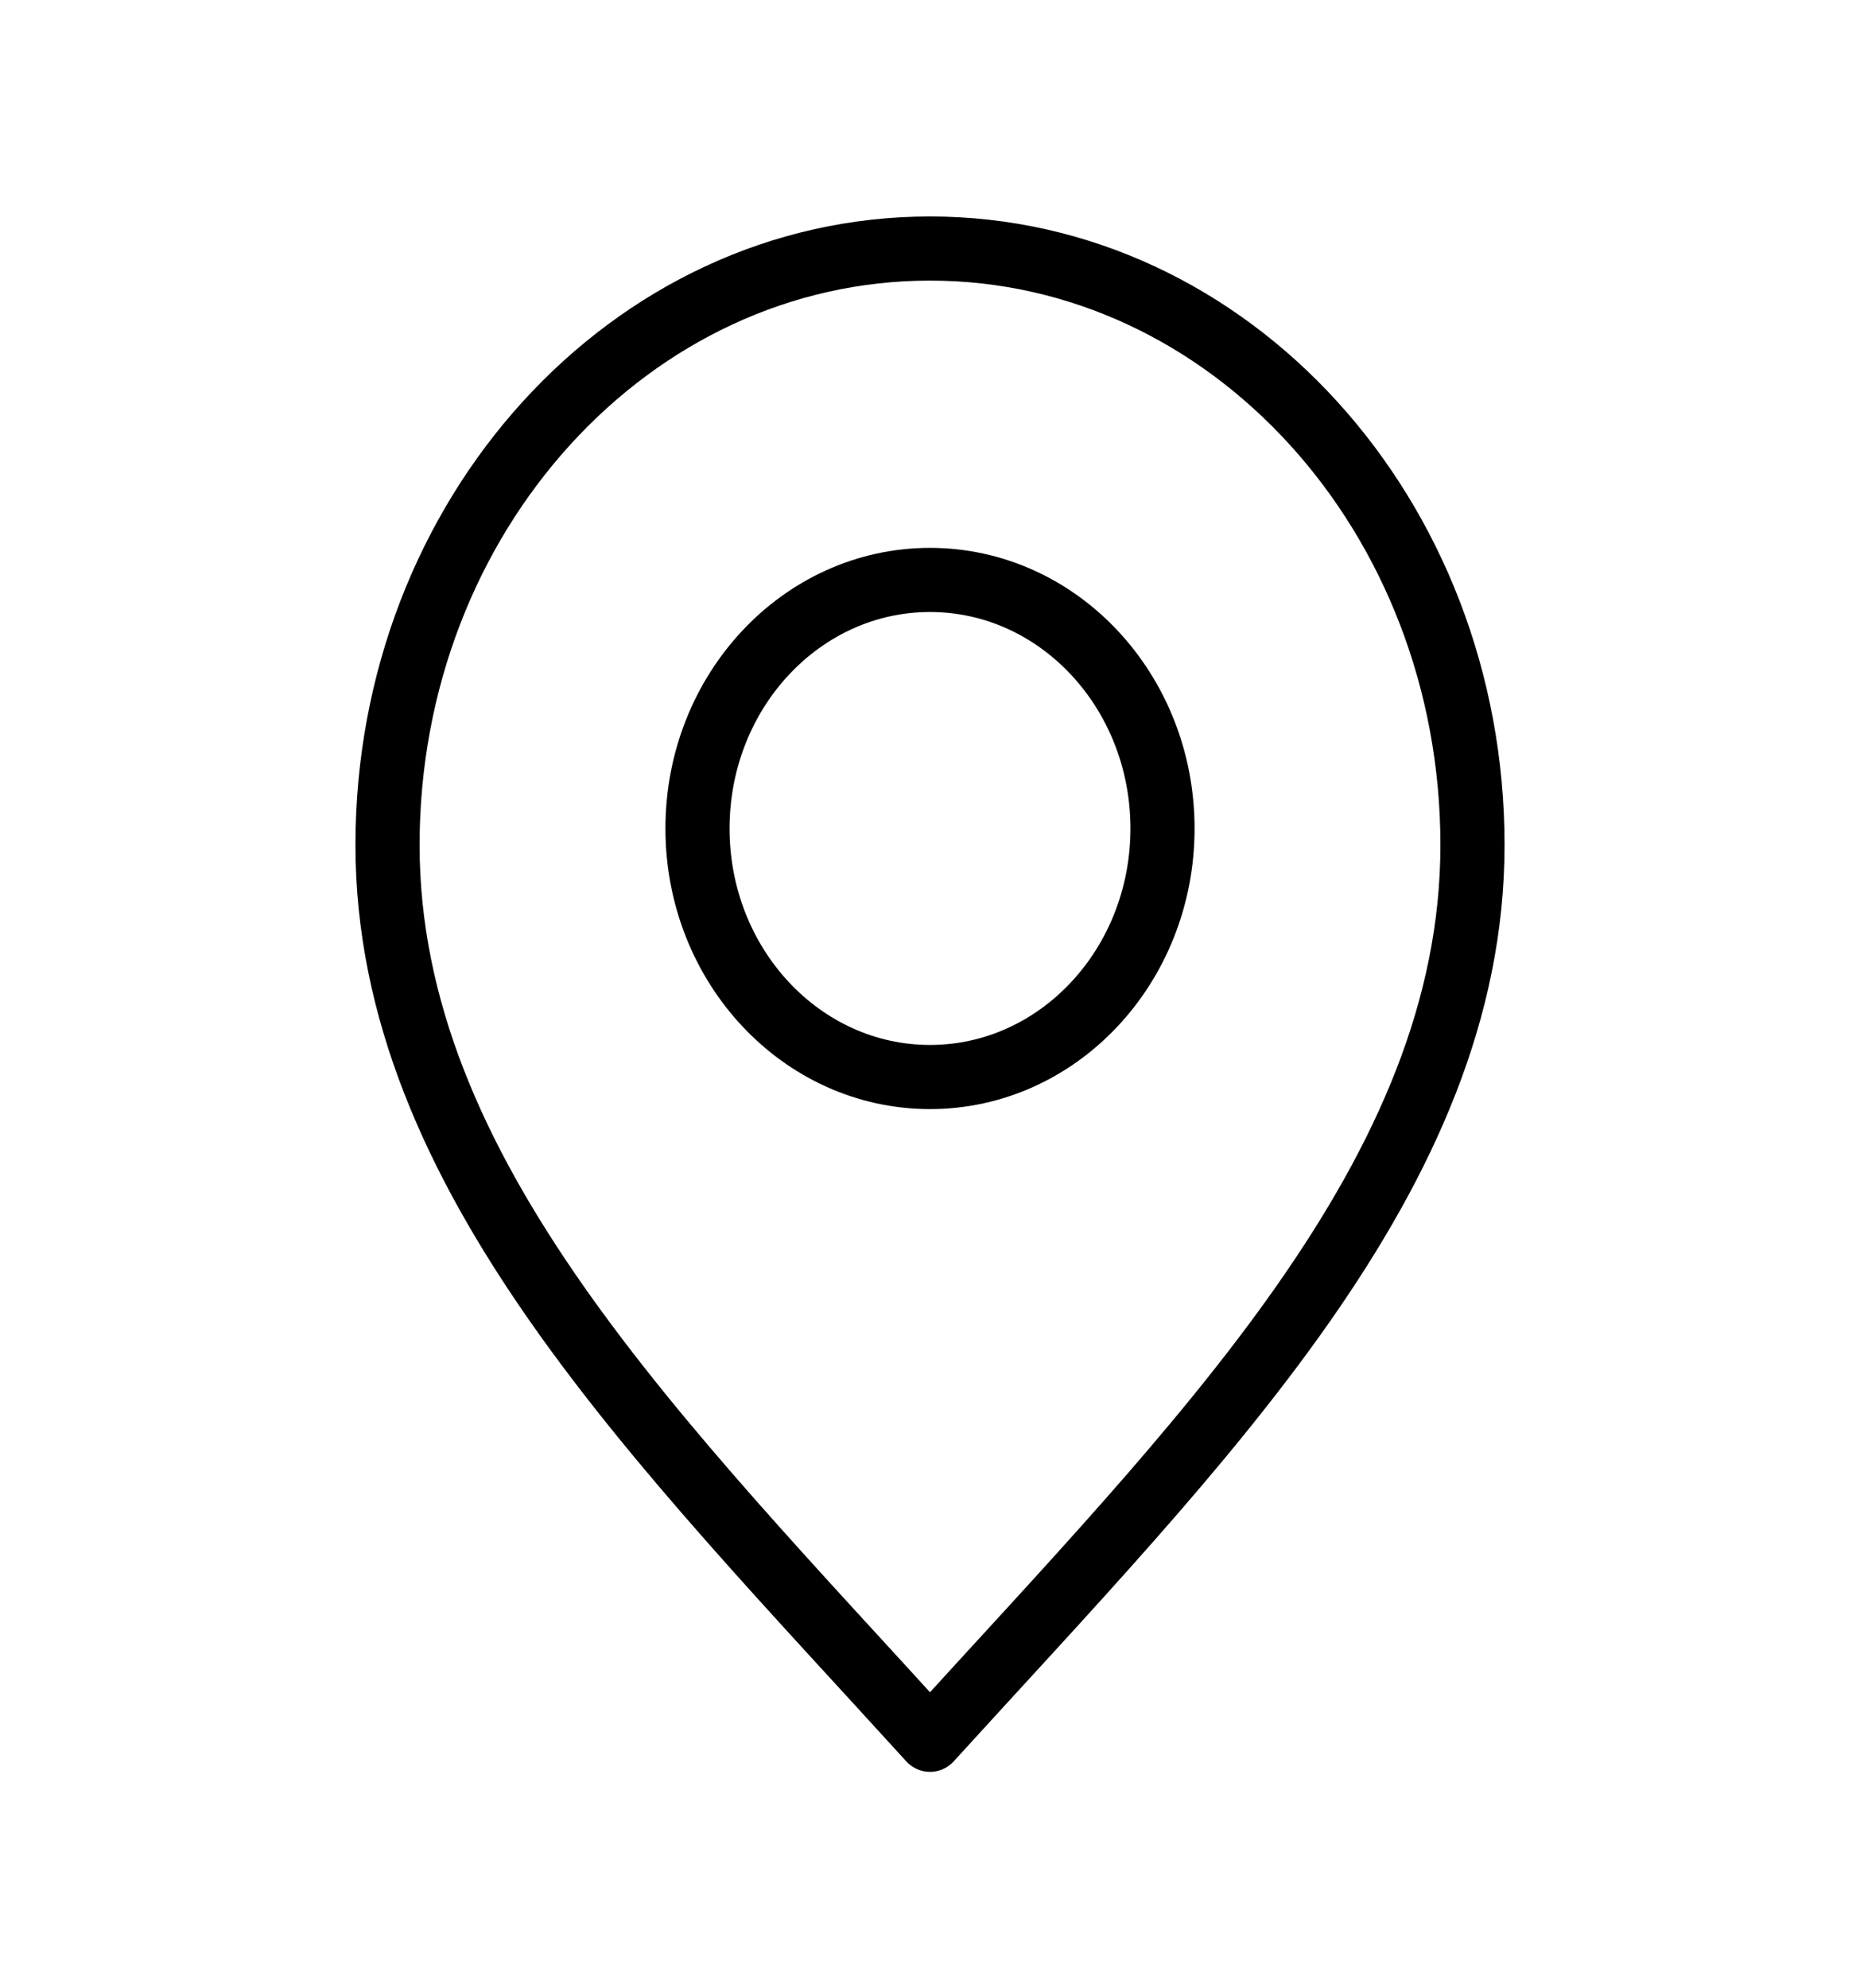 <svg width="29" height="31" viewBox="0 0 29 31" fill="none" xmlns="http://www.w3.org/2000/svg">
<path d="M14.5 27.125C18.729 22.475 22.958 18.311 22.958 13.175C22.958 8.039 19.171 3.875 14.5 3.875C9.829 3.875 6.042 8.039 6.042 13.175C6.042 18.311 10.271 22.475 14.5 27.125Z" stroke="currentColor" style="stroke:currentColor;stroke:currentColor;stroke-opacity:1;" stroke-linecap="round" stroke-linejoin="round"/>
<path d="M14.5 16.792C16.502 16.792 18.125 15.057 18.125 12.917C18.125 10.777 16.502 9.042 14.5 9.042C12.498 9.042 10.875 10.777 10.875 12.917C10.875 15.057 12.498 16.792 14.5 16.792Z" stroke="currentColor" style="stroke:currentColor;stroke:currentColor;stroke-opacity:1;" stroke-linecap="round" stroke-linejoin="round"/>
</svg>
